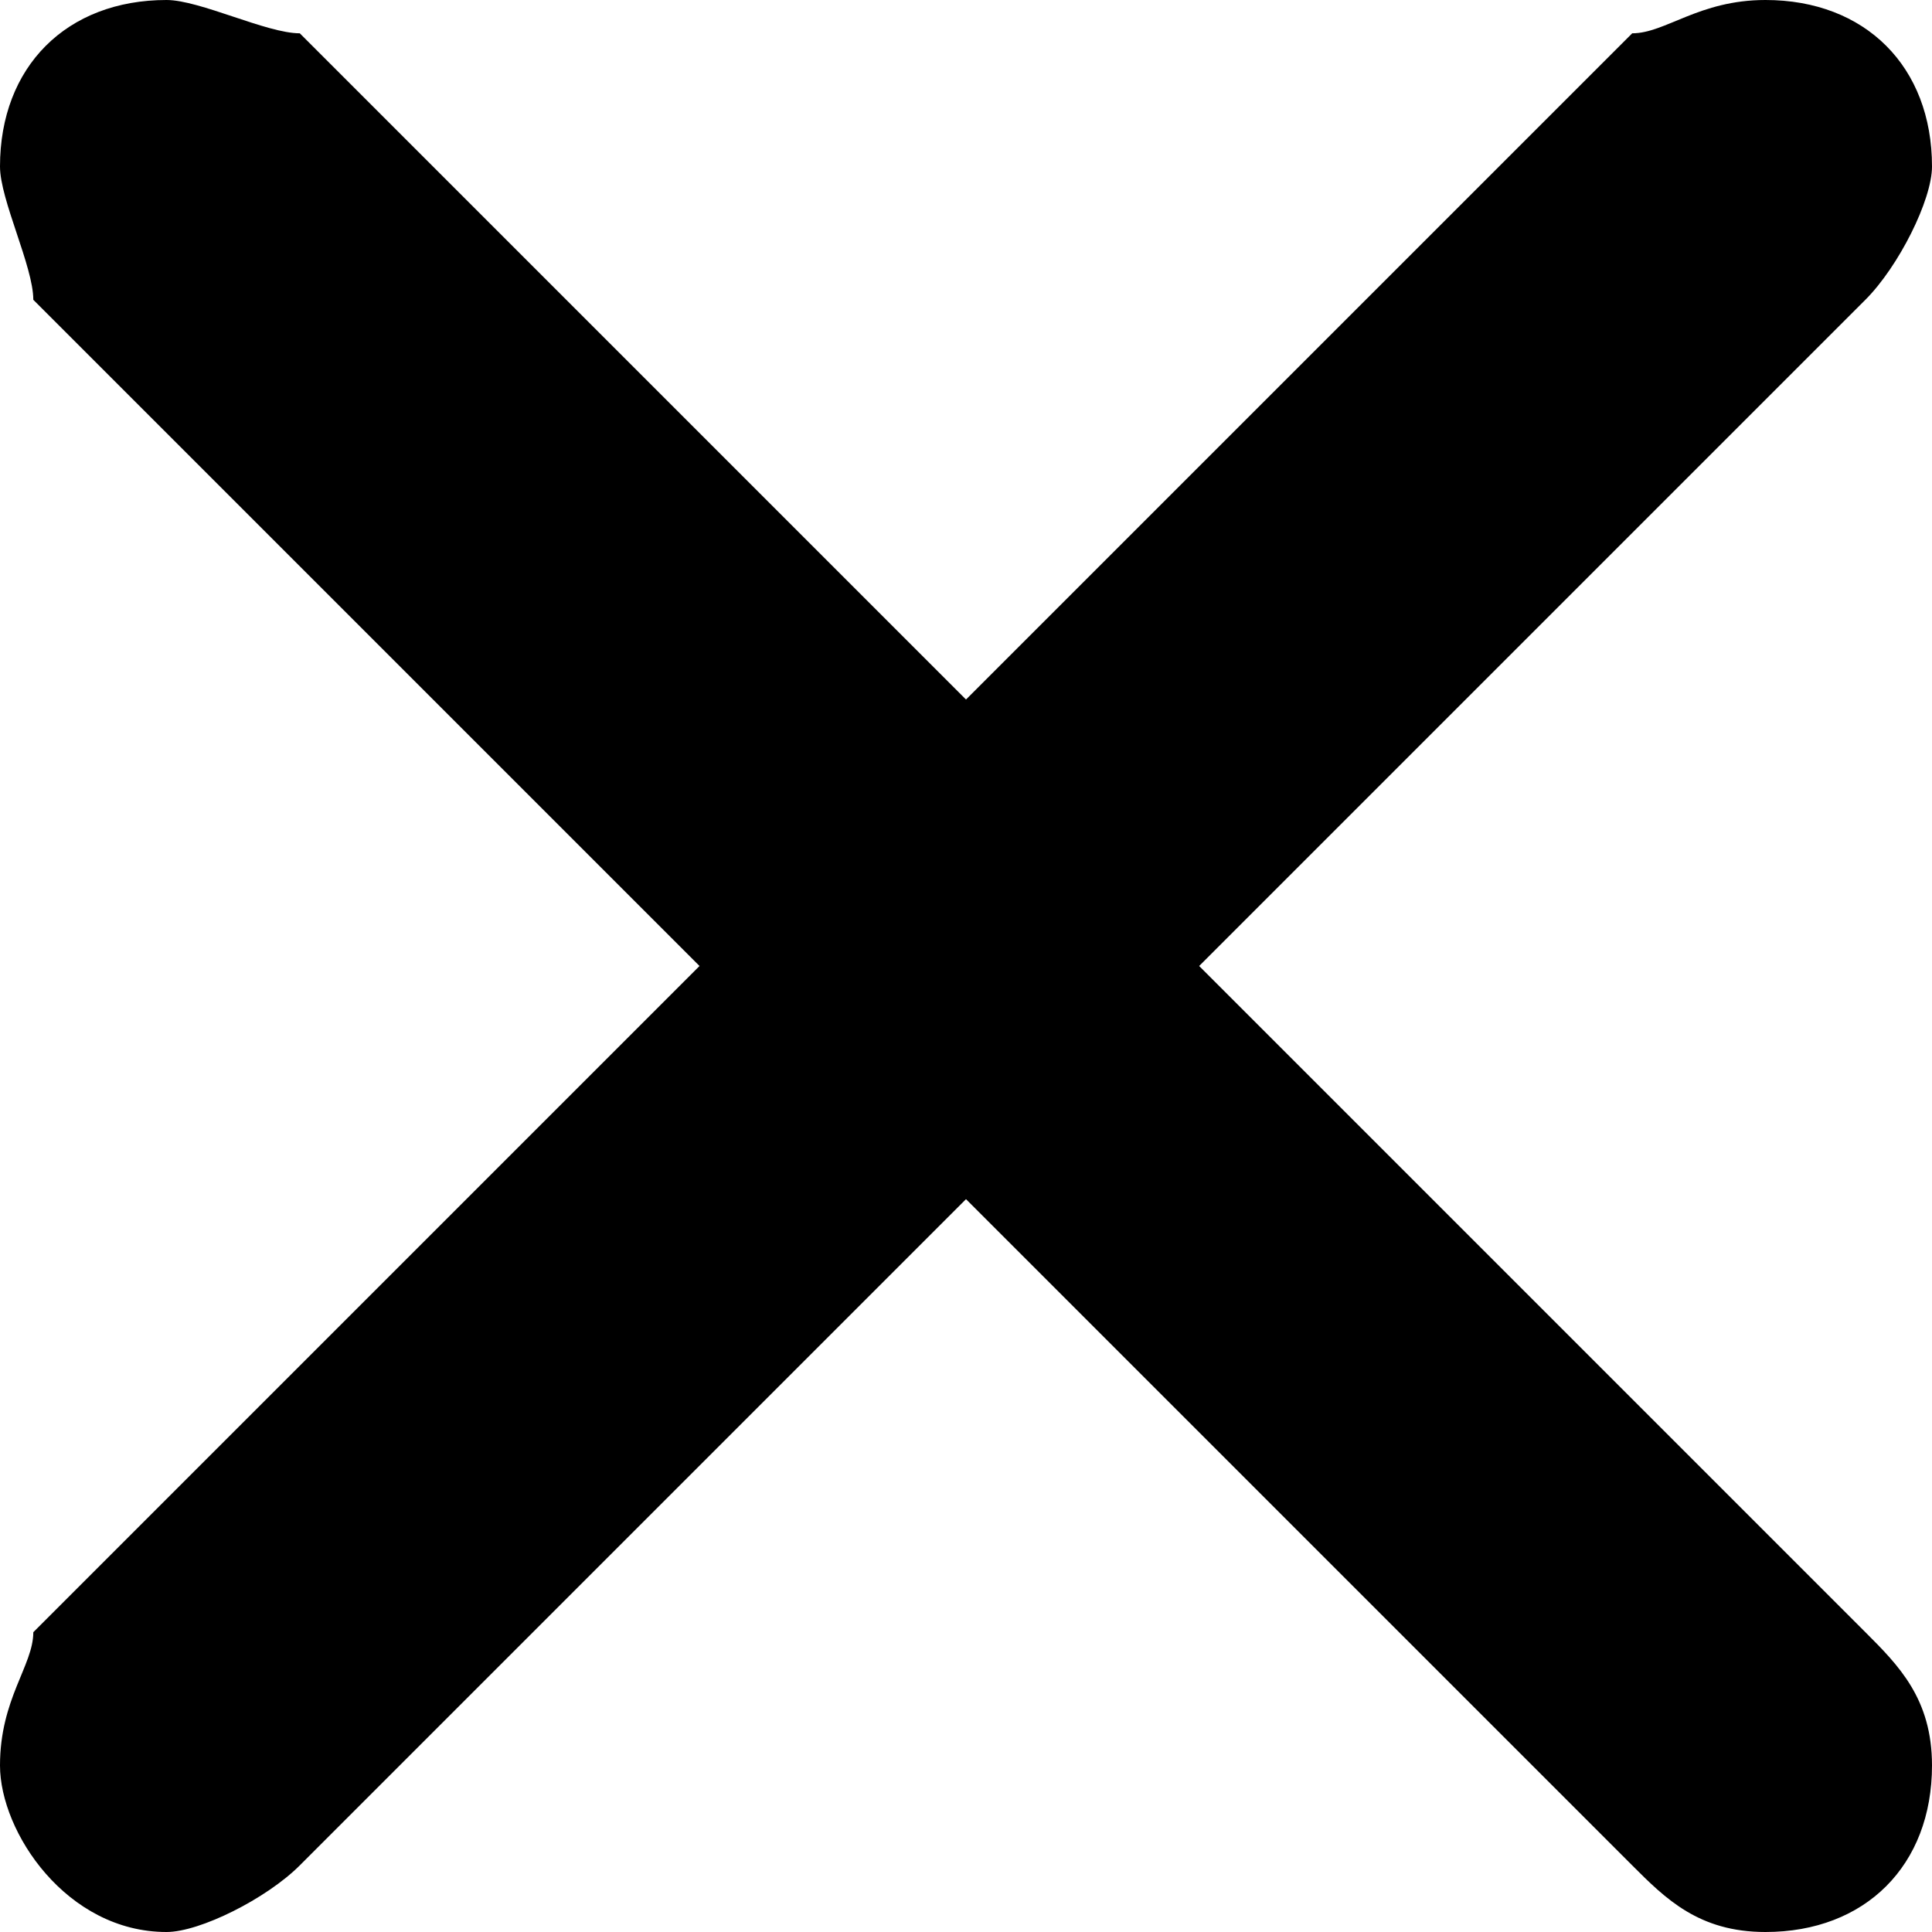 <?xml version="1.0" encoding="utf-8"?>
<!-- Generator: Adobe Illustrator 18.1.1, SVG Export Plug-In . SVG Version: 6.00 Build 0)  -->
<svg version="1.1" id="Layer_1" xmlns="http://www.w3.org/2000/svg" xmlns:xlink="http://www.w3.org/1999/xlink" x="0px" y="0px"
	 viewBox="0 0 5.8 5.8" enable-background="new 0 0 5.8 5.8" xml:space="preserve">
<path fill-rule="evenodd" clip-rule="evenodd" d="M5.6,0.9l-2,2l2,2l0,0C5.7,5,5.8,5.1,5.8,5.3c0,0.3-0.2,0.5-0.5,0.5
	C5.1,5.8,5,5.7,4.9,5.6l0,0l-2-2l-2,2l0,0C0.8,5.7,0.6,5.8,0.5,5.8C0.2,5.8,0,5.5,0,5.3C0,5.1,0.1,5,0.1,4.9l0,0l2-2l-2-2l0,0
	C0.1,0.8,0,0.6,0,0.5C0,0.2,0.2,0,0.5,0c0.1,0,0.3,0.1,0.4,0.1l0,0l2,2l2-2l0,0C5,0.1,5.1,0,5.3,0c0.3,0,0.5,0.2,0.5,0.5
	C5.8,0.6,5.7,0.8,5.6,0.9L5.6,0.9z"/>
</svg>
